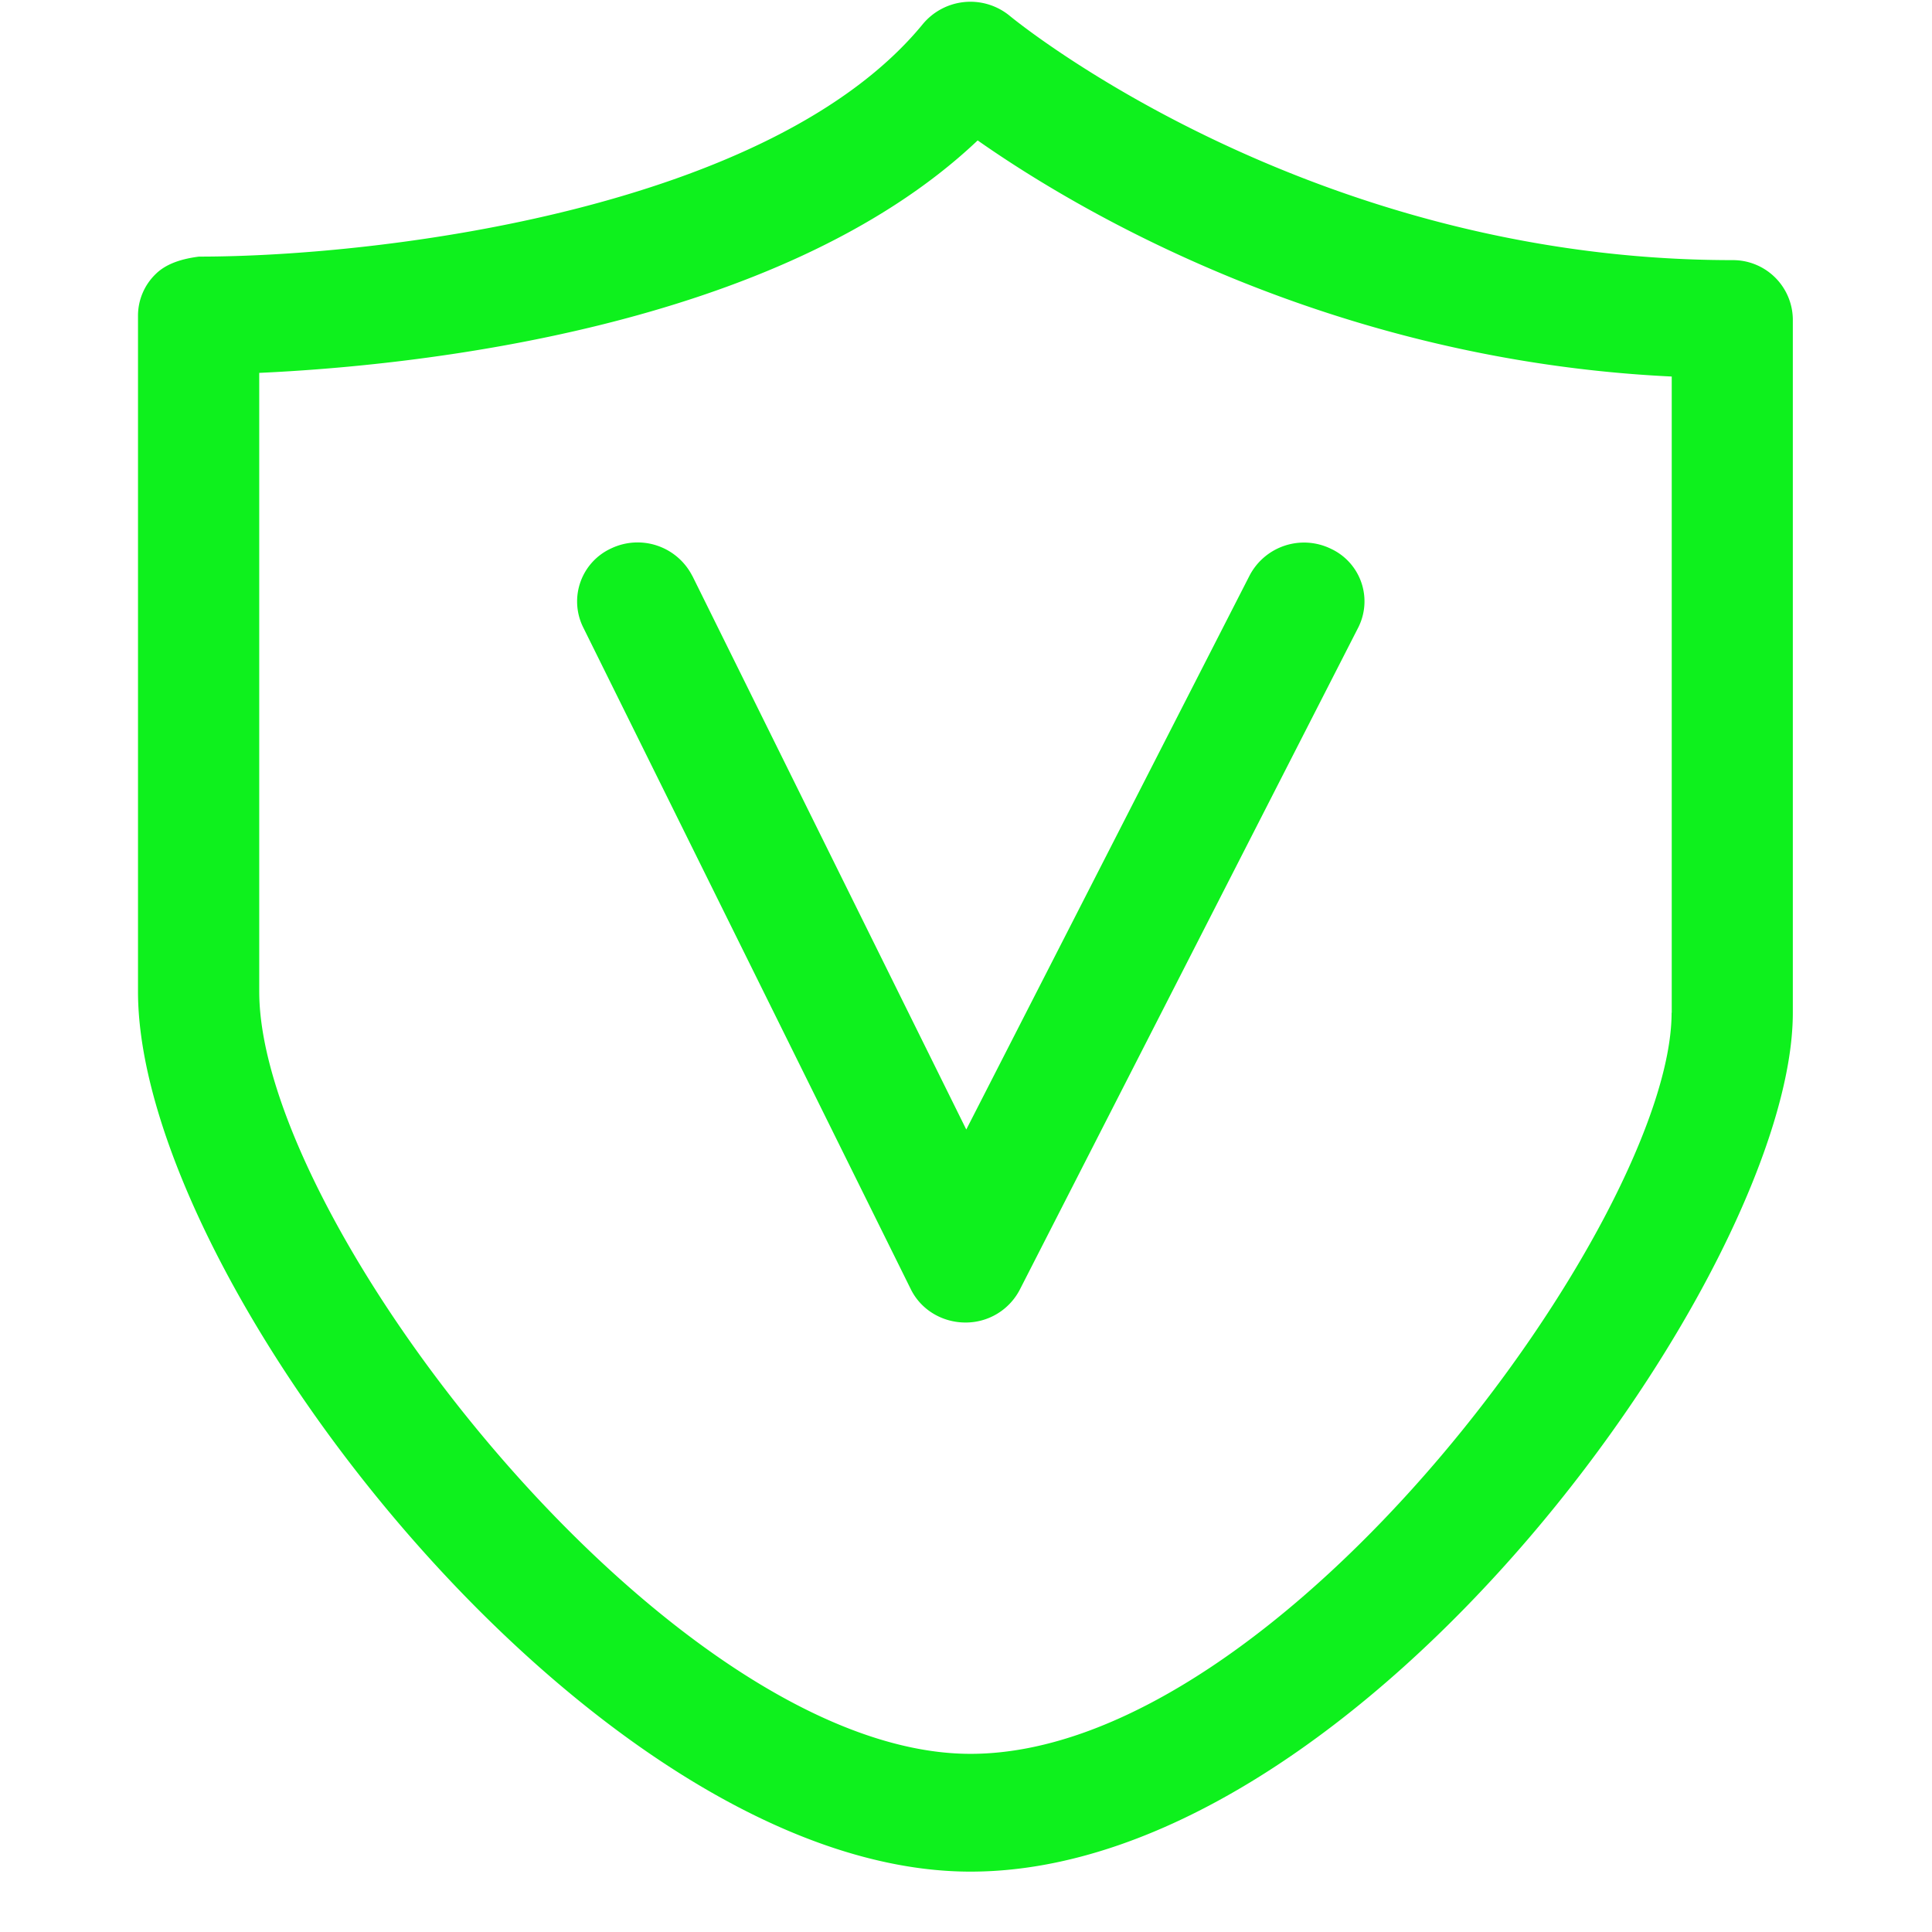 <?xml version="1.0" standalone="no"?><!DOCTYPE svg PUBLIC "-//W3C//DTD SVG 1.1//EN" "http://www.w3.org/Graphics/SVG/1.1/DTD/svg11.dtd"><svg t="1510188044639" class="icon" style="" viewBox="0 0 1024 1024" version="1.1" xmlns="http://www.w3.org/2000/svg" p-id="12288" xmlns:xlink="http://www.w3.org/1999/xlink" width="16" height="16"><defs><style type="text/css"></style></defs><path d="M918.126 137.874C692.407 137.874 536.942 9.838 535.333 8.521a32.805 32.805 0 0 0-46.153 4.169C409.307 110.226 203.557 136.009 105.472 136.009c-7.79 0.987-16.786 3.218-22.821 9.106a30.72 30.72 0 0 0-9.509 22.126v358.29c0 154.185 242.651 466.469 441.234 466.469 207.909 0 435.858-319.488 435.858-455.205V169.07a31.744 31.744 0 0 0-32.11-31.195z m-32.146 398.921c0 107.959-206.446 392.777-371.602 392.777-157.989 0-376.978-280.466-376.978-404.041V197.632c78.994-3.584 274.725-22.674 380.782-123.209 52.919 37.12 186.258 116.48 367.872 125.147v337.225h-0.073zM366.921 305.225a32.549 32.549 0 0 0-42.825-14.629 30.903 30.903 0 0 0-15.104 41.691l173.751 351.013c5.303 10.789 16.457 17.554 28.709 17.664h0.219a32.293 32.293 0 0 0 28.782-17.298l179.419-351.013a30.72 30.72 0 0 0-14.482-41.801 32.549 32.549 0 0 0-43.008 14.043l-150.235 293.778-145.189-293.449z" p-id="12289" fill="#0ef11d"></path></svg>